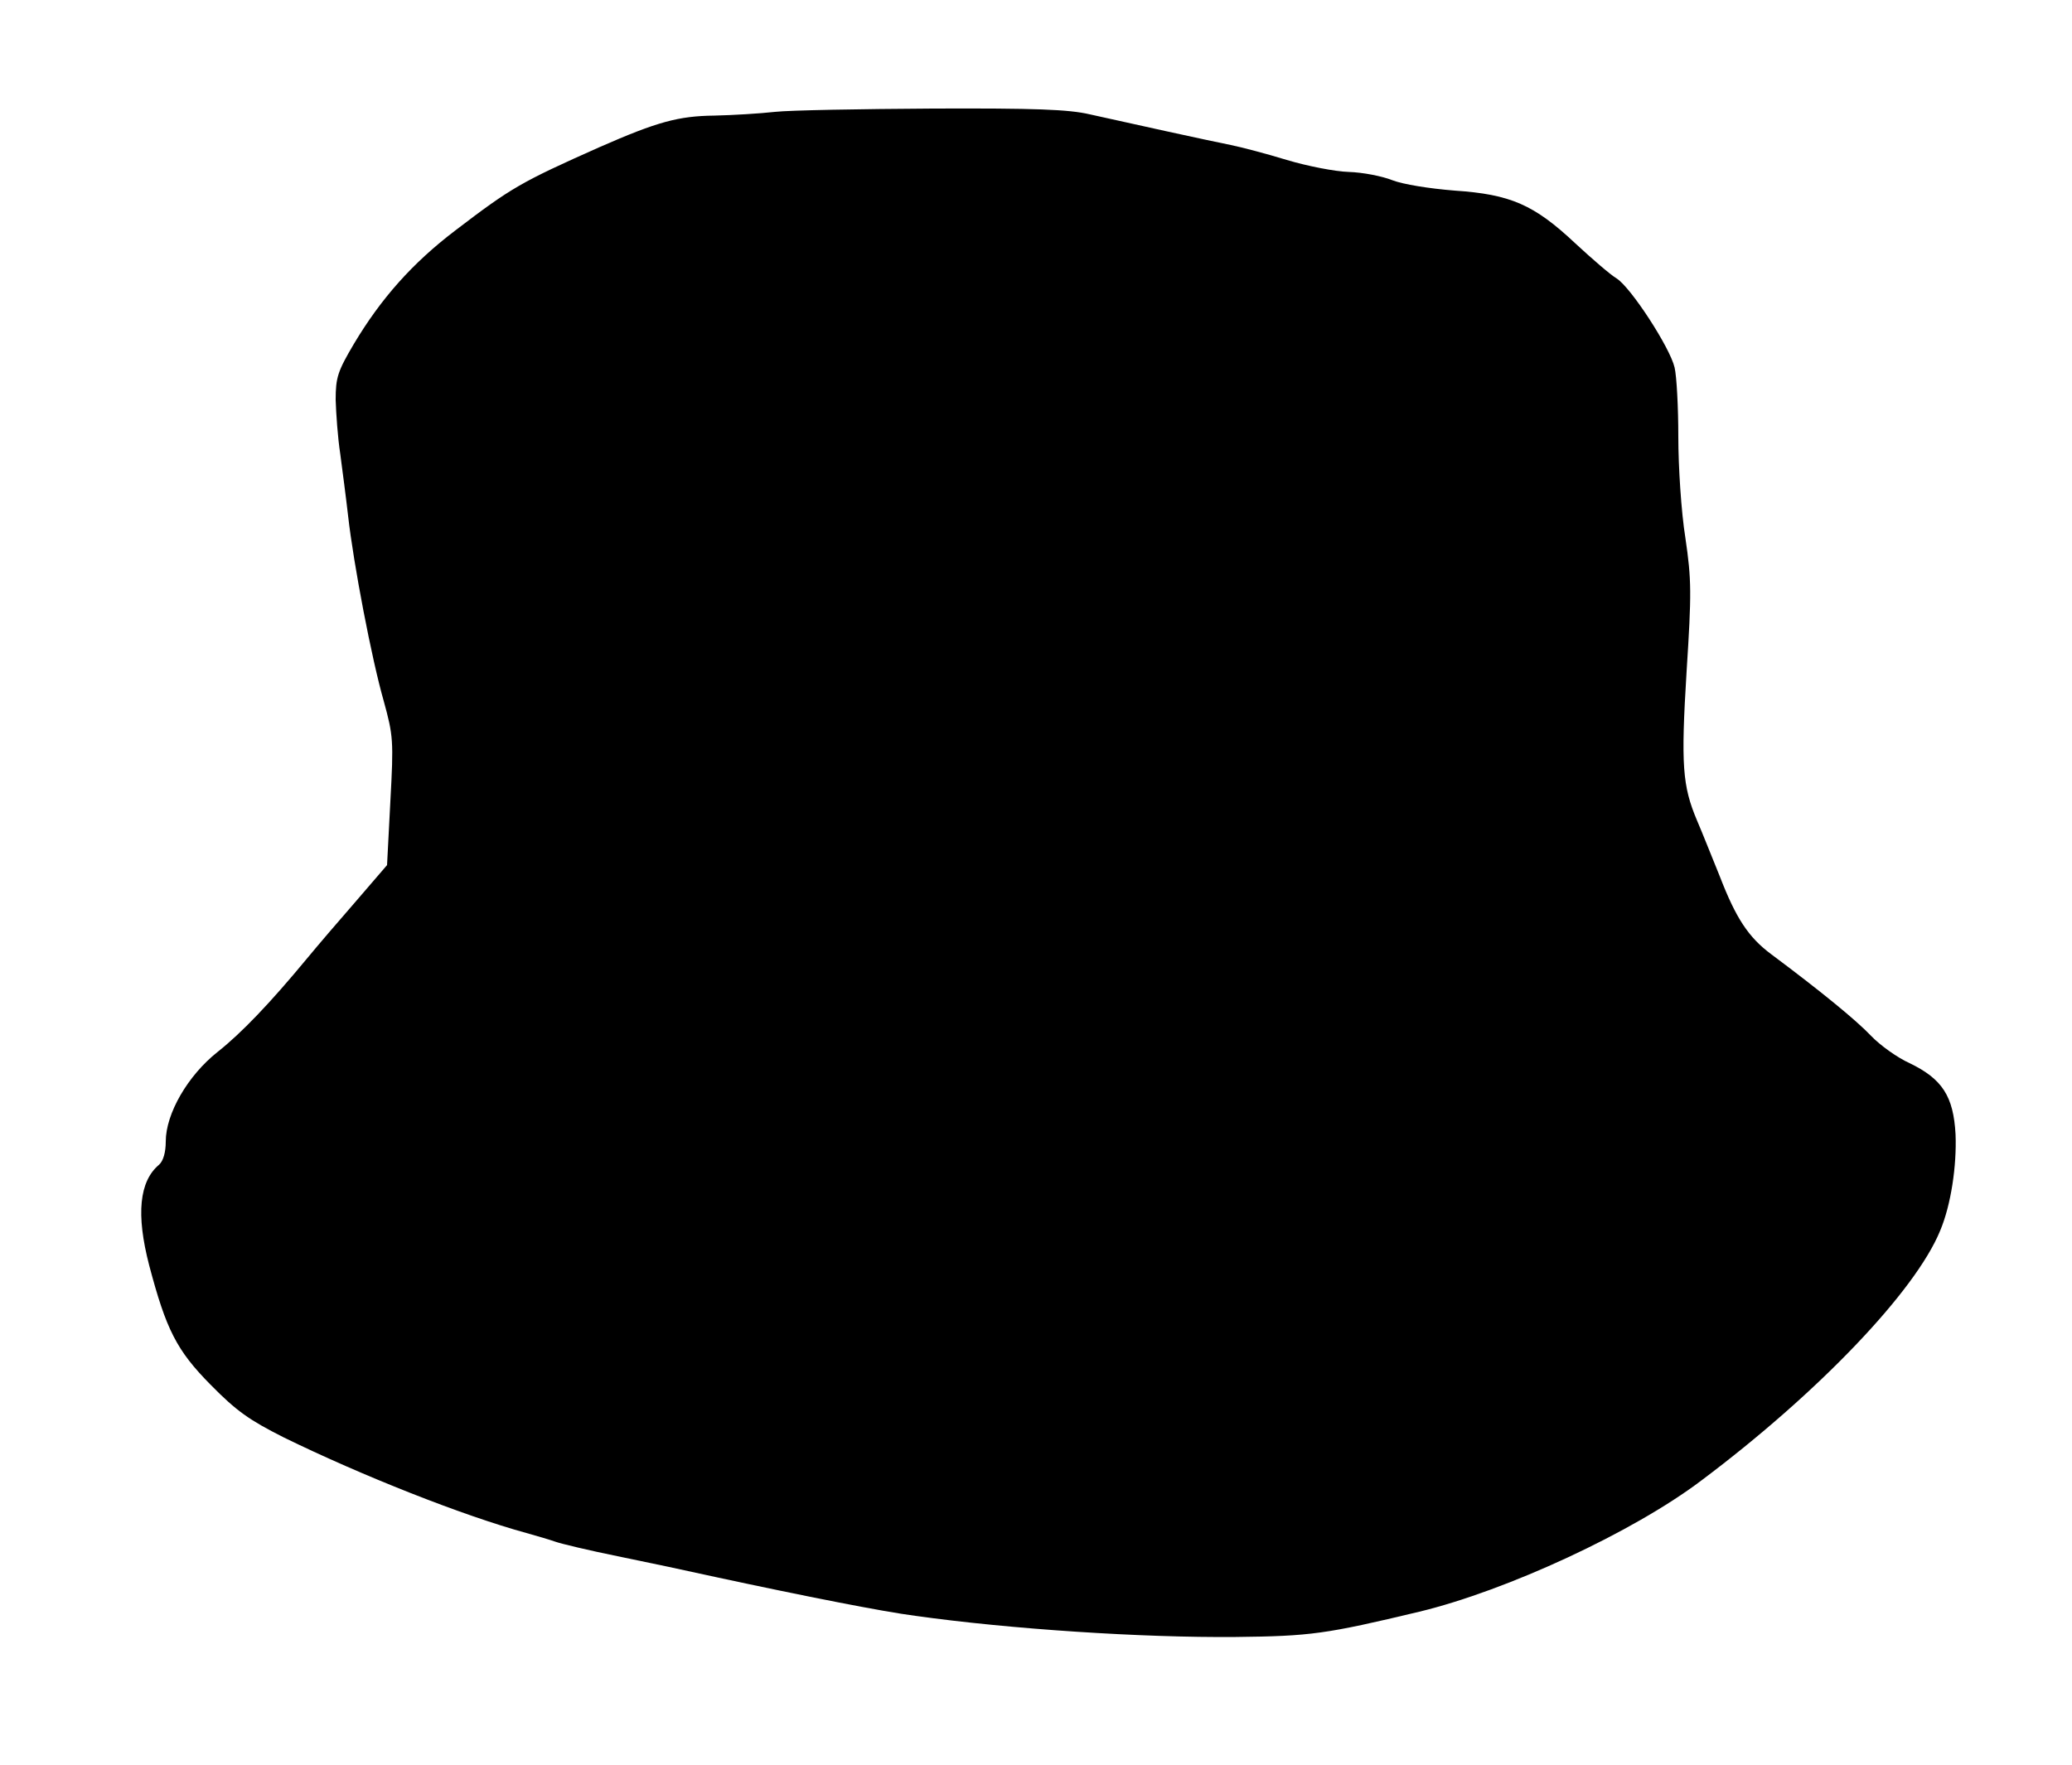 <?xml version="1.0" standalone="no"?>
<!DOCTYPE svg PUBLIC "-//W3C//DTD SVG 20010904//EN"
 "http://www.w3.org/TR/2001/REC-SVG-20010904/DTD/svg10.dtd">
<svg version="1.0" xmlns="http://www.w3.org/2000/svg"
 width="500pt" height="426pt" viewBox="0 0 500 426"
 preserveAspectRatio="xMidYMid meet">
<g transform="translate(0,426) scale(0.1,-0.1)"
fill="#000000" stroke="none">
<path d="M1870 3990 c-36 -4 -101 -8 -146 -9 -87 -1 -138 -15 -277 -76 -191
-85 -213 -98 -348 -201 -104 -79 -180 -165 -245 -274 -39 -66 -44 -81 -44
-135 1 -33 5 -91 11 -130 5 -38 14 -106 19 -150 13 -116 57 -346 86 -447 23
-84 24 -95 16 -242 l-8 -154 -74 -86 c-41 -47 -95 -110 -118 -138 -91 -110
-159 -181 -217 -227 -72 -57 -125 -149 -125 -216 0 -26 -6 -47 -16 -56 -48
-40 -56 -120 -24 -243 41 -155 66 -205 148 -288 63 -64 93 -85 176 -127 190
-93 433 -189 586 -231 25 -7 56 -16 70 -21 14 -5 81 -21 150 -35 69 -14 177
-37 240 -51 209 -45 401 -83 479 -93 228 -32 547 -53 773 -51 181 2 217 7 443
61 211 51 516 192 681 317 280 210 516 456 576 603 26 62 40 156 37 232 -5 92
-32 134 -111 172 -29 13 -71 43 -93 66 -36 38 -123 109 -241 197 -55 41 -85
87 -124 188 -18 44 -42 105 -55 135 -35 83 -39 133 -25 360 12 188 12 220 -3
322 -10 62 -17 172 -17 243 0 72 -4 147 -9 168 -11 48 -106 194 -140 215 -15
9 -59 47 -100 85 -99 93 -156 118 -291 127 -62 5 -124 15 -150 25 -25 10 -72
19 -105 20 -33 1 -100 14 -150 29 -49 15 -110 31 -135 36 -55 11 -251 54 -340
74 -51 12 -133 15 -380 14 -173 -1 -344 -4 -380 -8z"/>
</g>
</svg>
